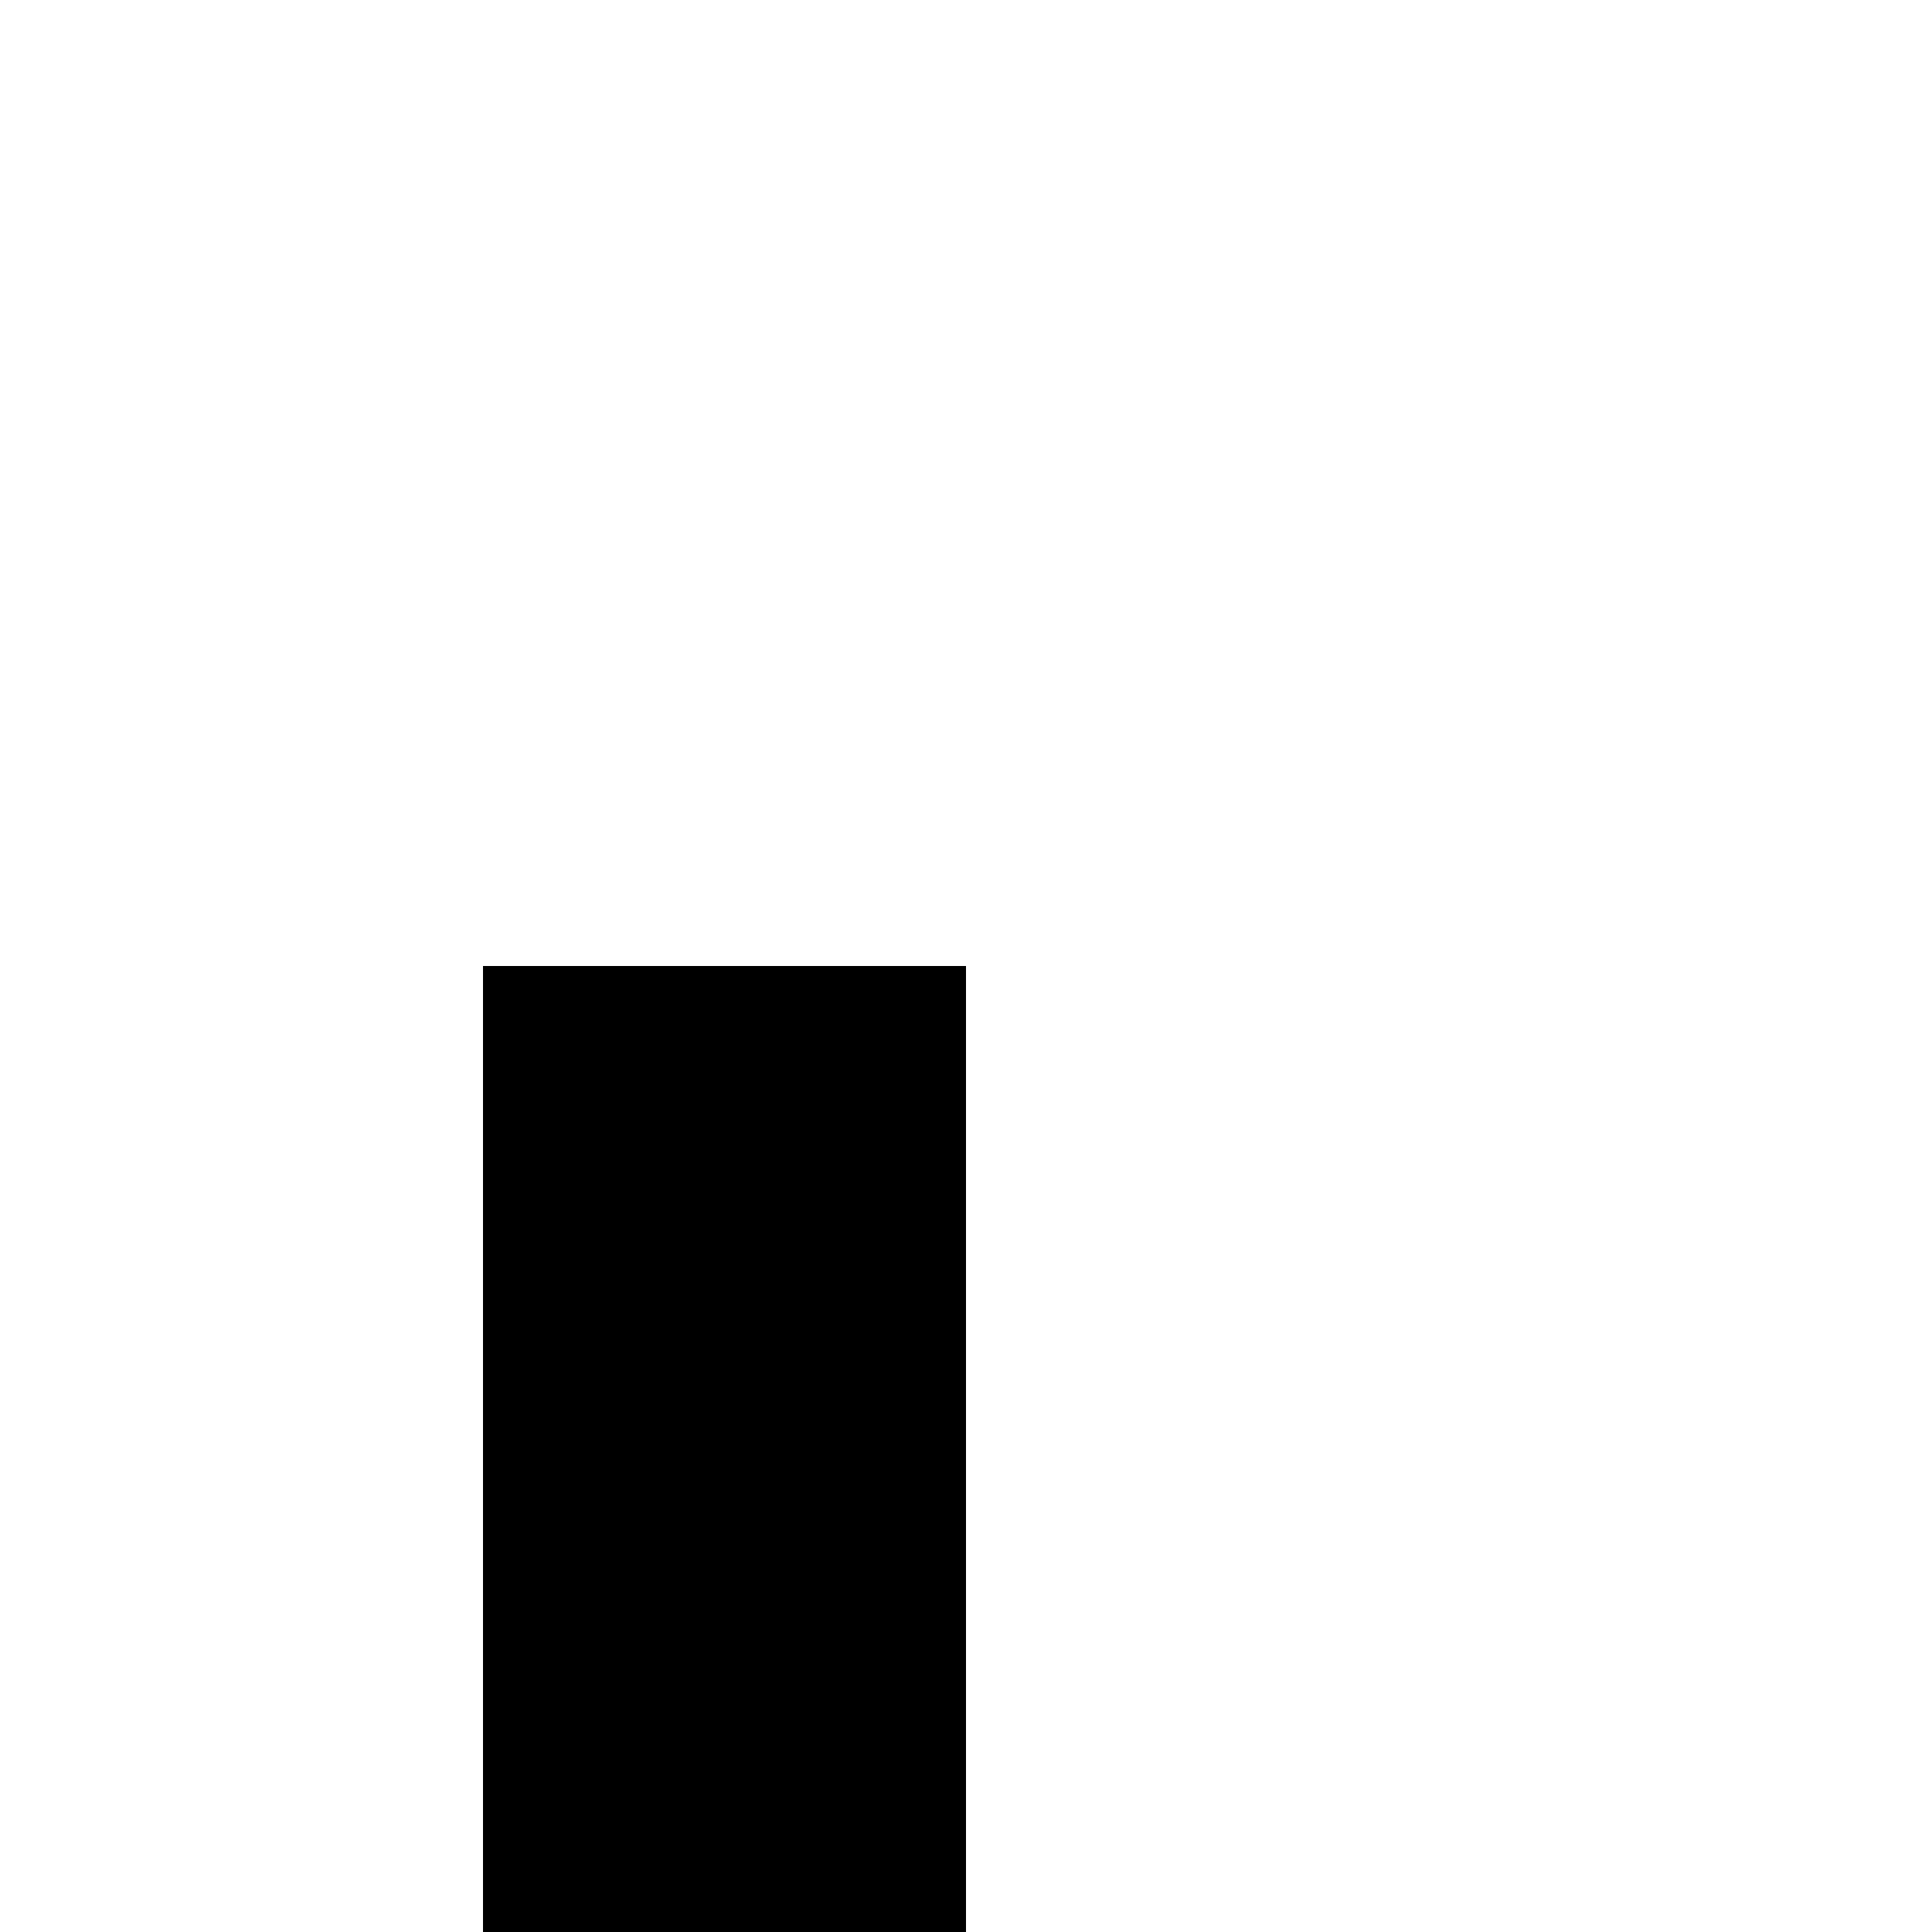 <svg xmlns="http://www.w3.org/2000/svg" version="1.1" viewBox="0 0 512 512" fill="currentColor"><path fill="currentColor" d="M640 1536H384v-256h256zm512 0H896v-256h256zm512-1024h-256V256h256zm0 1024h-256v-256h256zm-512-512H896V768h256zm512 0h-256V768h256zm256-768v1536H128V256h128v1408h1536V256z"/></svg>